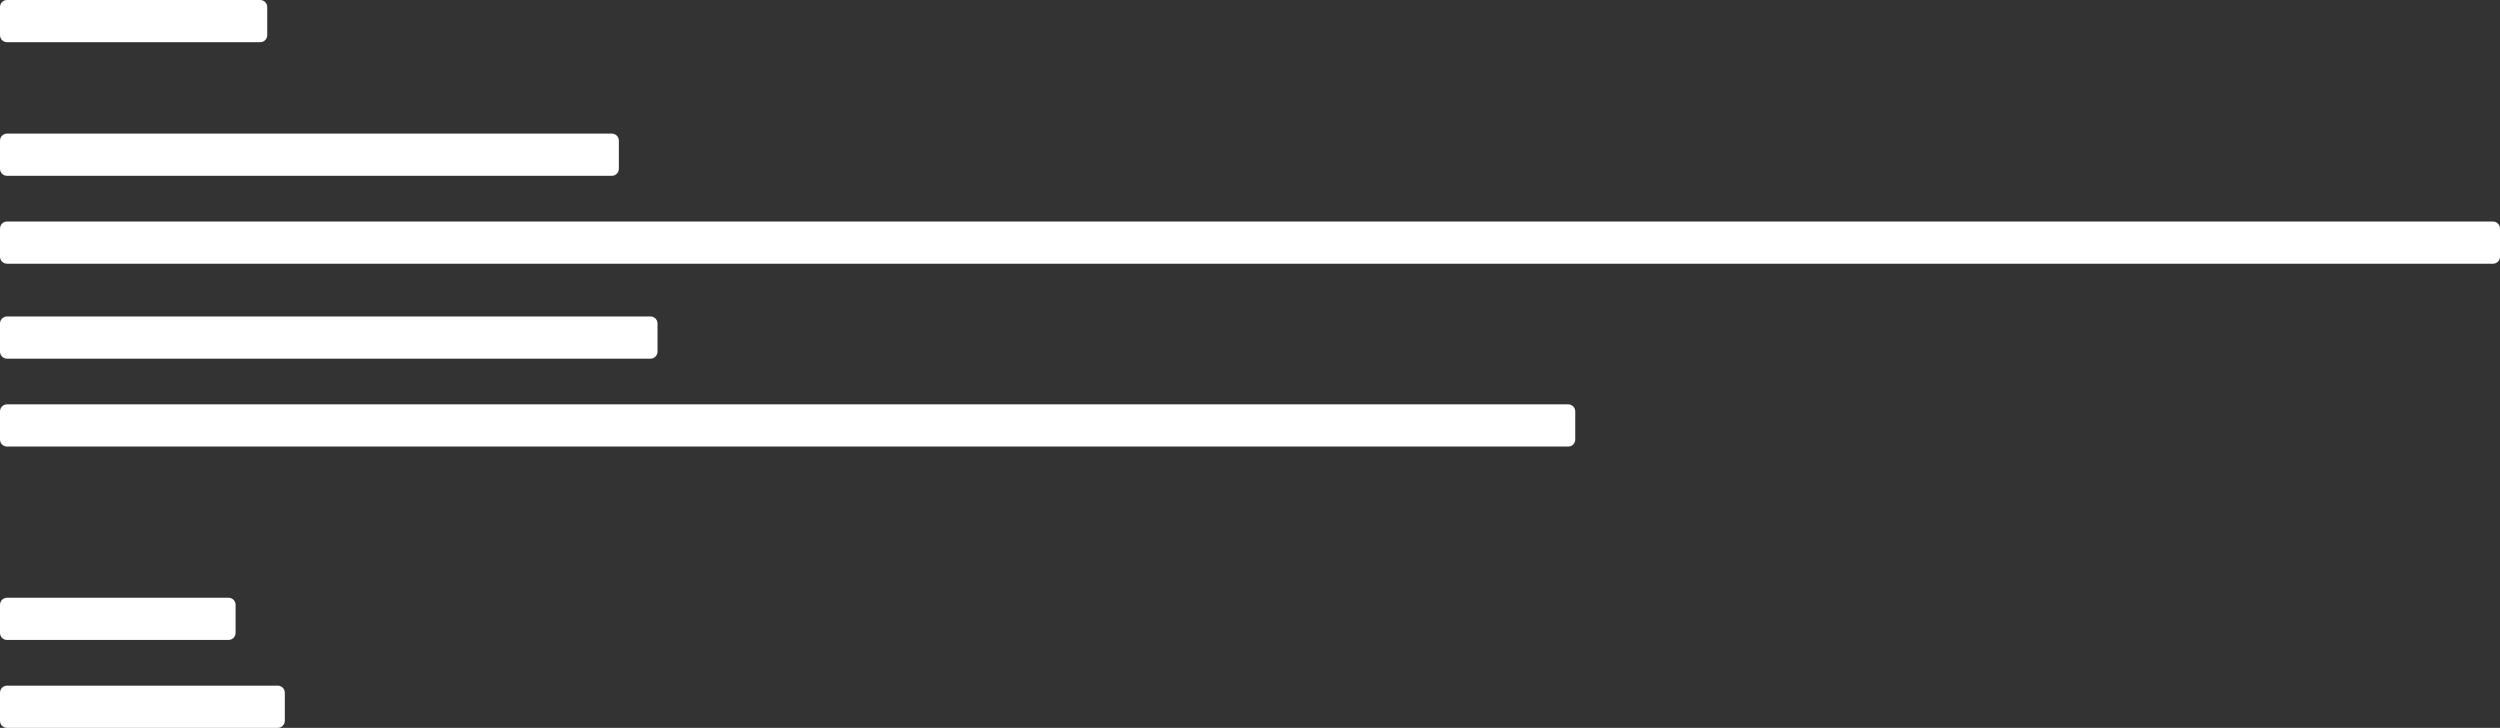 <?xml version="1.0" encoding="UTF-8"?>
<svg width="711px" height="207px" viewBox="0 0 711 207" version="1.1" xmlns="http://www.w3.org/2000/svg" xmlns:xlink="http://www.w3.org/1999/xlink">
    <rect x="0" y="0" width="711" height="207" fill="#333333" stroke="none"/>
    <!-- Generator: Sketch 49.3 (51167) - http://www.bohemiancoding.com/sketch -->
    <title>Combined Shape</title>
    <desc>Created with Sketch.</desc>
    <defs></defs>
    <g id="Page-1" stroke="none" stroke-width="1" fill="none" fill-rule="evenodd">
        <path d="M2,0 L74,0 C75.105,-2.02906125e-16 76,0.895 76,2 L76,10 C76,11.105 75.105,12 74,12 L2,12 C0.895,12 1.11632554e-15,11.105 0,10 L0,2 C-1.3527075e-16,0.895 0.895,2.02906125e-16 2,0 Z M2,38 L174,38 C175.105,38 176,38.895 176,40 L176,48 C176,49.105 175.105,50 174,50 L2,50 C0.895,50 1.3527075e-16,49.105 0,48 L0,40 C-1.3527075e-16,38.895 0.895,38 2,38 Z M2,63 L709,63 C710.105,63 711,63.895 711,65 L711,73 C711,74.105 710.105,75 709,75 L2,75 C0.895,75 1.3527075e-16,74.105 0,73 L0,65 C-1.3527075e-16,63.895 0.895,63 2,63 Z M2,90 L185,90 C186.105,90 187,90.895 187,92 L187,100 C187,101.105 186.105,102 185,102 L2,102 C0.895,102 1.3527075e-16,101.105 0,100 L-4.4408921e-16,92 C-5.7935996e-16,90.895 0.895,90 2,90 Z M2,115 L446,115 C447.105,115 448,115.895 448,117 L448,125 C448,126.105 447.105,127 446,127 L2,127 C0.895,127 1.3527075e-16,126.105 0,125 L0,117 C-1.3527075e-16,115.895 0.895,115 2,115 Z M2,170 L65,170 C66.105,170 67,170.895 67,172 L67,180 C67,181.105 66.105,182 65,182 L2,182 C0.895,182 1.3527075e-16,181.105 0,180 L0,172 C-1.3527075e-16,170.895 0.895,170 2,170 Z M2,195 L79,195 C80.105,195 81,195.895 81,197 L81,205 C81,206.105 80.105,207 79,207 L2,207 C0.895,207 1.3527075e-16,206.105 0,205 L0,197 C-1.3527075e-16,195.895 0.895,195 2,195 Z" id="Combined-Shape" fill="#FFFFFF"></path>
    </g>
</svg>